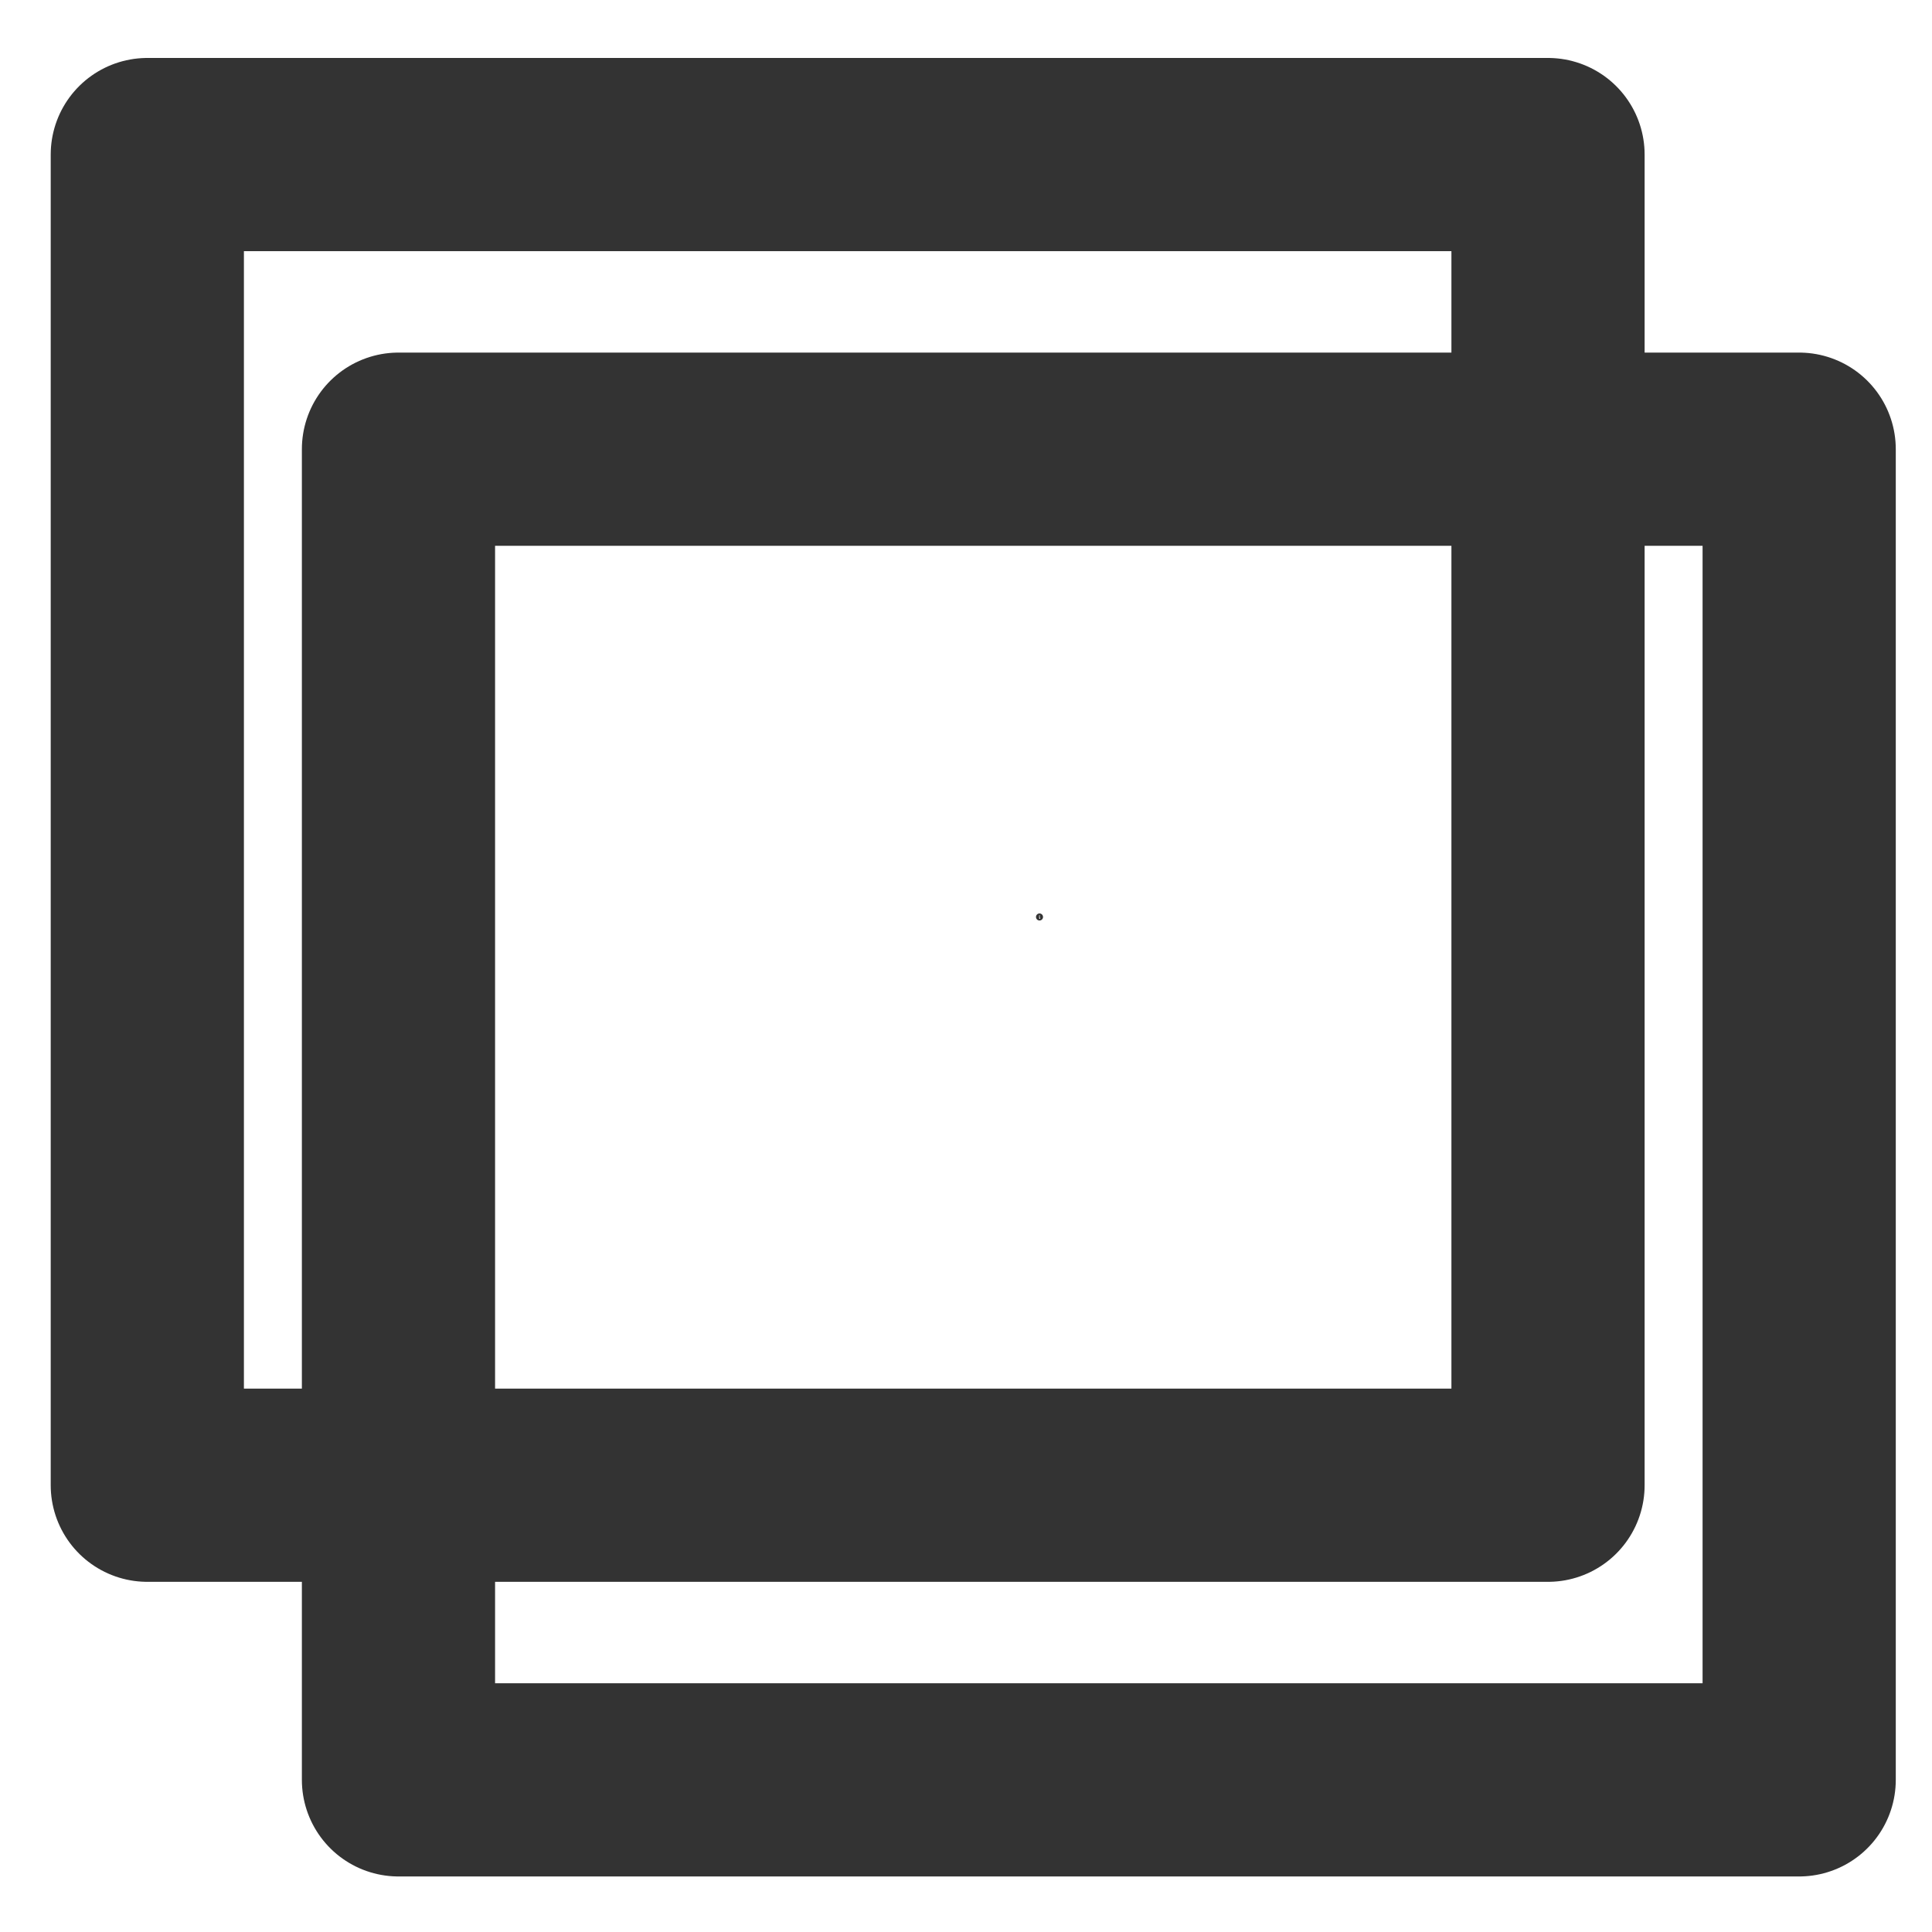 <svg width="40" height="40" xmlns="http://www.w3.org/2000/svg">
 <!-- Created with SVG-edit - http://svg-edit.googlecode.com/ -->
 <g>
  <title>Layer 1</title>
  <path id="svg_32" d="m21.522,18.912c-0.04,0 -0.073,0.033 -0.073,0.073c0,0.04 0.033,0.073 0.073,0.073c0.04,0 0.073,-0.033 0.073,-0.073c0,-0.04 -0.033,-0.073 -0.073,-0.073zm-0.006,0.033h0.012v0.013h-0.012v-0.013zm0.02,0.078h-0.013c-0.005,0 -0.007,-0.002 -0.007,-0.007v-0.034c0,-0.002 -0.001,-0.002 -0.002,-0.002h-0.004v-0.012h0.013c0.005,0 0.007,0.002 0.007,0.007v0.034c0,0.002 0.001,0.002 0.002,0.002h0.004v0.012z" stroke-linecap="null" stroke-linejoin="null" stroke-width="0" stroke="#000000" fill="#333333"/>
  <rect id="svg_37" height="27.55" width="29" y="3.2" x="3.05" fill-opacity="0" stroke-linecap="round" stroke-linejoin="round" stroke-width="4" stroke="#333333" fill="#333333"/>
  <rect id="svg_39" height="27.55" width="29" y="9.3" x="8.25" fill-opacity="0" stroke-linecap="round" stroke-linejoin="round" stroke-width="4" stroke="#333333" fill="#333333"/>
 </g>
</svg>